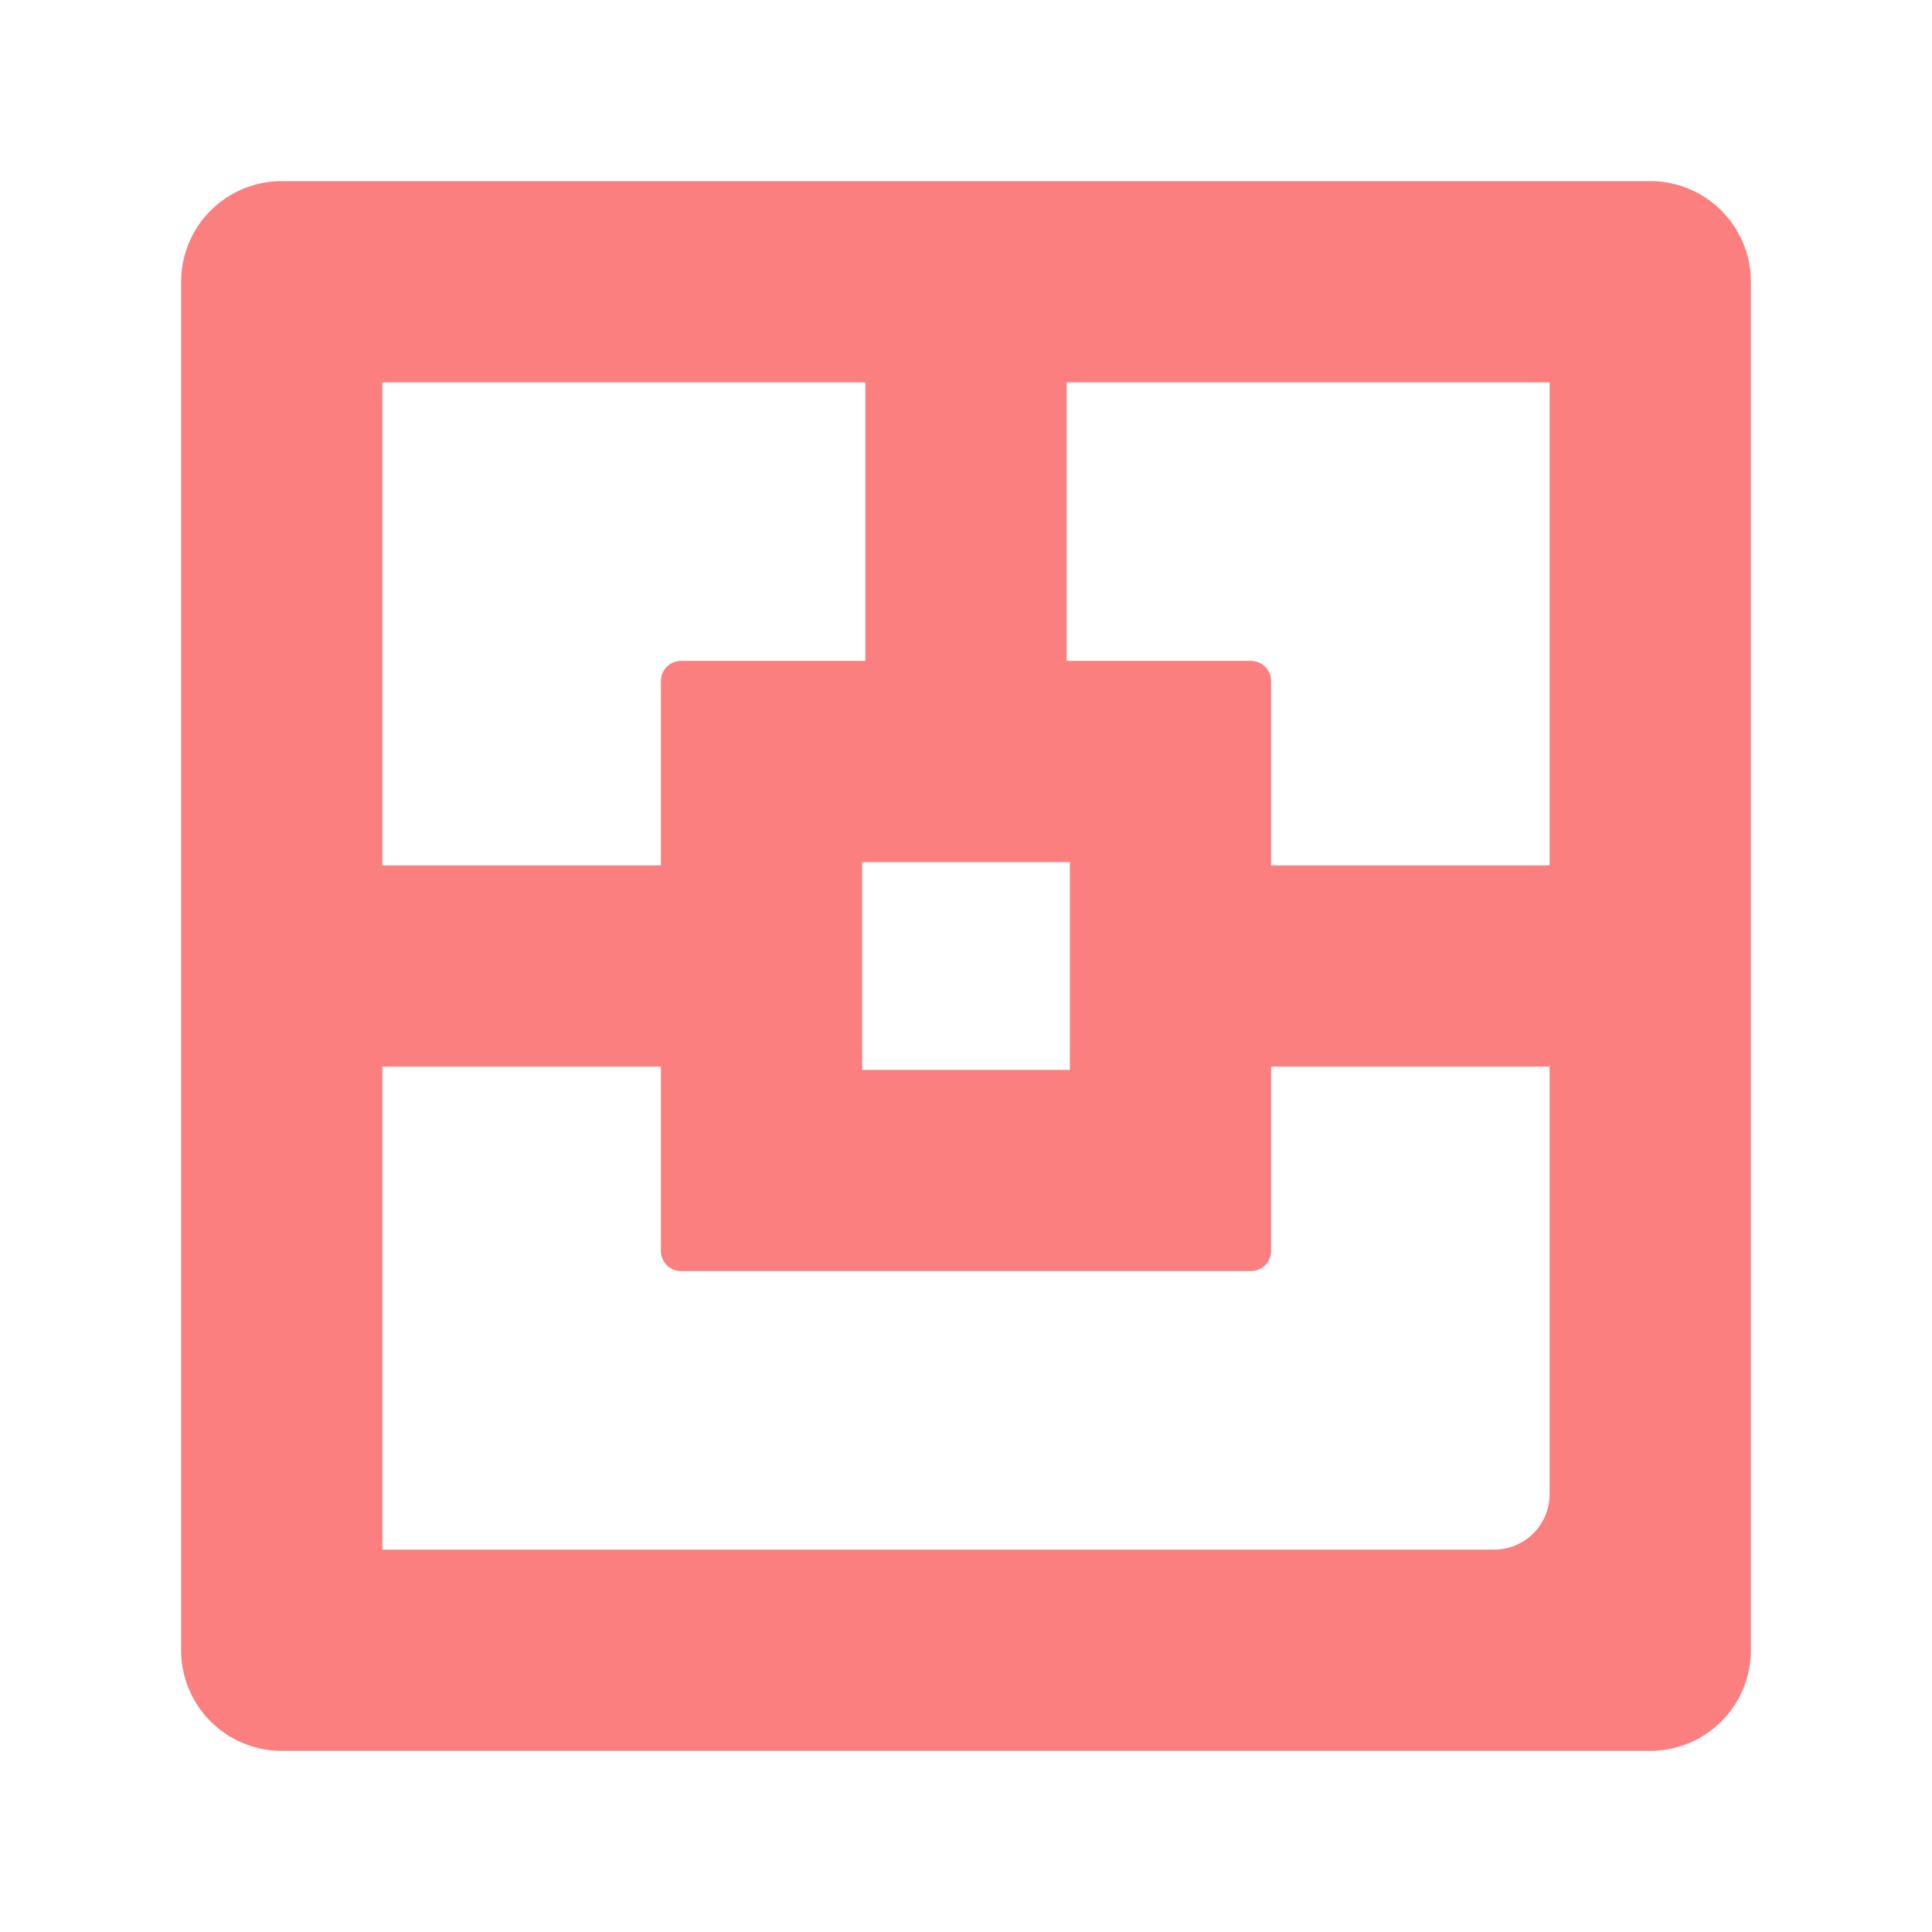 <?xml version="1.0" encoding="UTF-8" standalone="no"?>
<!-- Uploaded to: SVG Repo, www.svgrepo.com, Transformed by: SVG Repo Mixer Tools -->

<svg
   width="800px"
   height="800px"
   viewBox="0 0 48 48"
   id="Layer_2"
   data-name="Layer 2"
   fill="#000000"
   version="1.1"
   sodipodi:docname="AceDungeonGenerator.svg"
   inkscape:version="1.3.2 (091e20e, 2023-11-25, custom)"
   xmlns:inkscape="http://www.inkscape.org/namespaces/inkscape"
   xmlns:sodipodi="http://sodipodi.sourceforge.net/DTD/sodipodi-0.dtd"
   xmlns="http://www.w3.org/2000/svg"
   xmlns:svg="http://www.w3.org/2000/svg">
  <defs
     id="defs2" />
  <sodipodi:namedview
     id="namedview1"
     pagecolor="#ffffff"
     bordercolor="#000000"
     borderopacity="0.25"
     inkscape:showpageshadow="2"
     inkscape:pageopacity="0.0"
     inkscape:pagecheckerboard="0"
     inkscape:deskcolor="#d1d1d1"
     inkscape:zoom="1.01625"
     inkscape:cx="400.492"
     inkscape:cy="338.00738"
     inkscape:window-width="1920"
     inkscape:window-height="1009"
     inkscape:window-x="3832"
     inkscape:window-y="-8"
     inkscape:window-maximized="1"
     inkscape:current-layer="Layer_2" />
  <g
     id="SVGRepo_bgCarrier"
     stroke-width="0"
     style="display:none" />
  <g
     id="SVGRepo_tracerCarrier"
     stroke-linecap="round"
     stroke-linejoin="round"
     style="display:none" />
  <g
     id="SVGRepo_iconCarrier">
    <defs
       id="defs1">
      <style
         id="style1">.cls-1{fill:none;stroke:#000000;stroke-linecap:round;stroke-linejoin:round;}</style>
    </defs>
    <path
       class="cls-1"
       d="M41,5H7A2,2,0,0,0,5,7V41a2,2,0,0,0,2,2H41a2,2,0,0,0,2-2V7A2,2,0,0,0,41,5ZM39,22H31.08V16.92H26V9H39ZM27.08,20.92v6.16H20.92V20.92ZM22,9v7.92H16.92V22H9V9ZM37.12,39H9V26h7.92v5.08H31.08V26H39V37.12A1.88,1.88,0,0,1,37.12,39Z"
       id="path1"
       style="fill:#fc7f7f;fill-opacity:1;stroke:#fc7f7f;stroke-opacity:1" />
  </g>
</svg>

